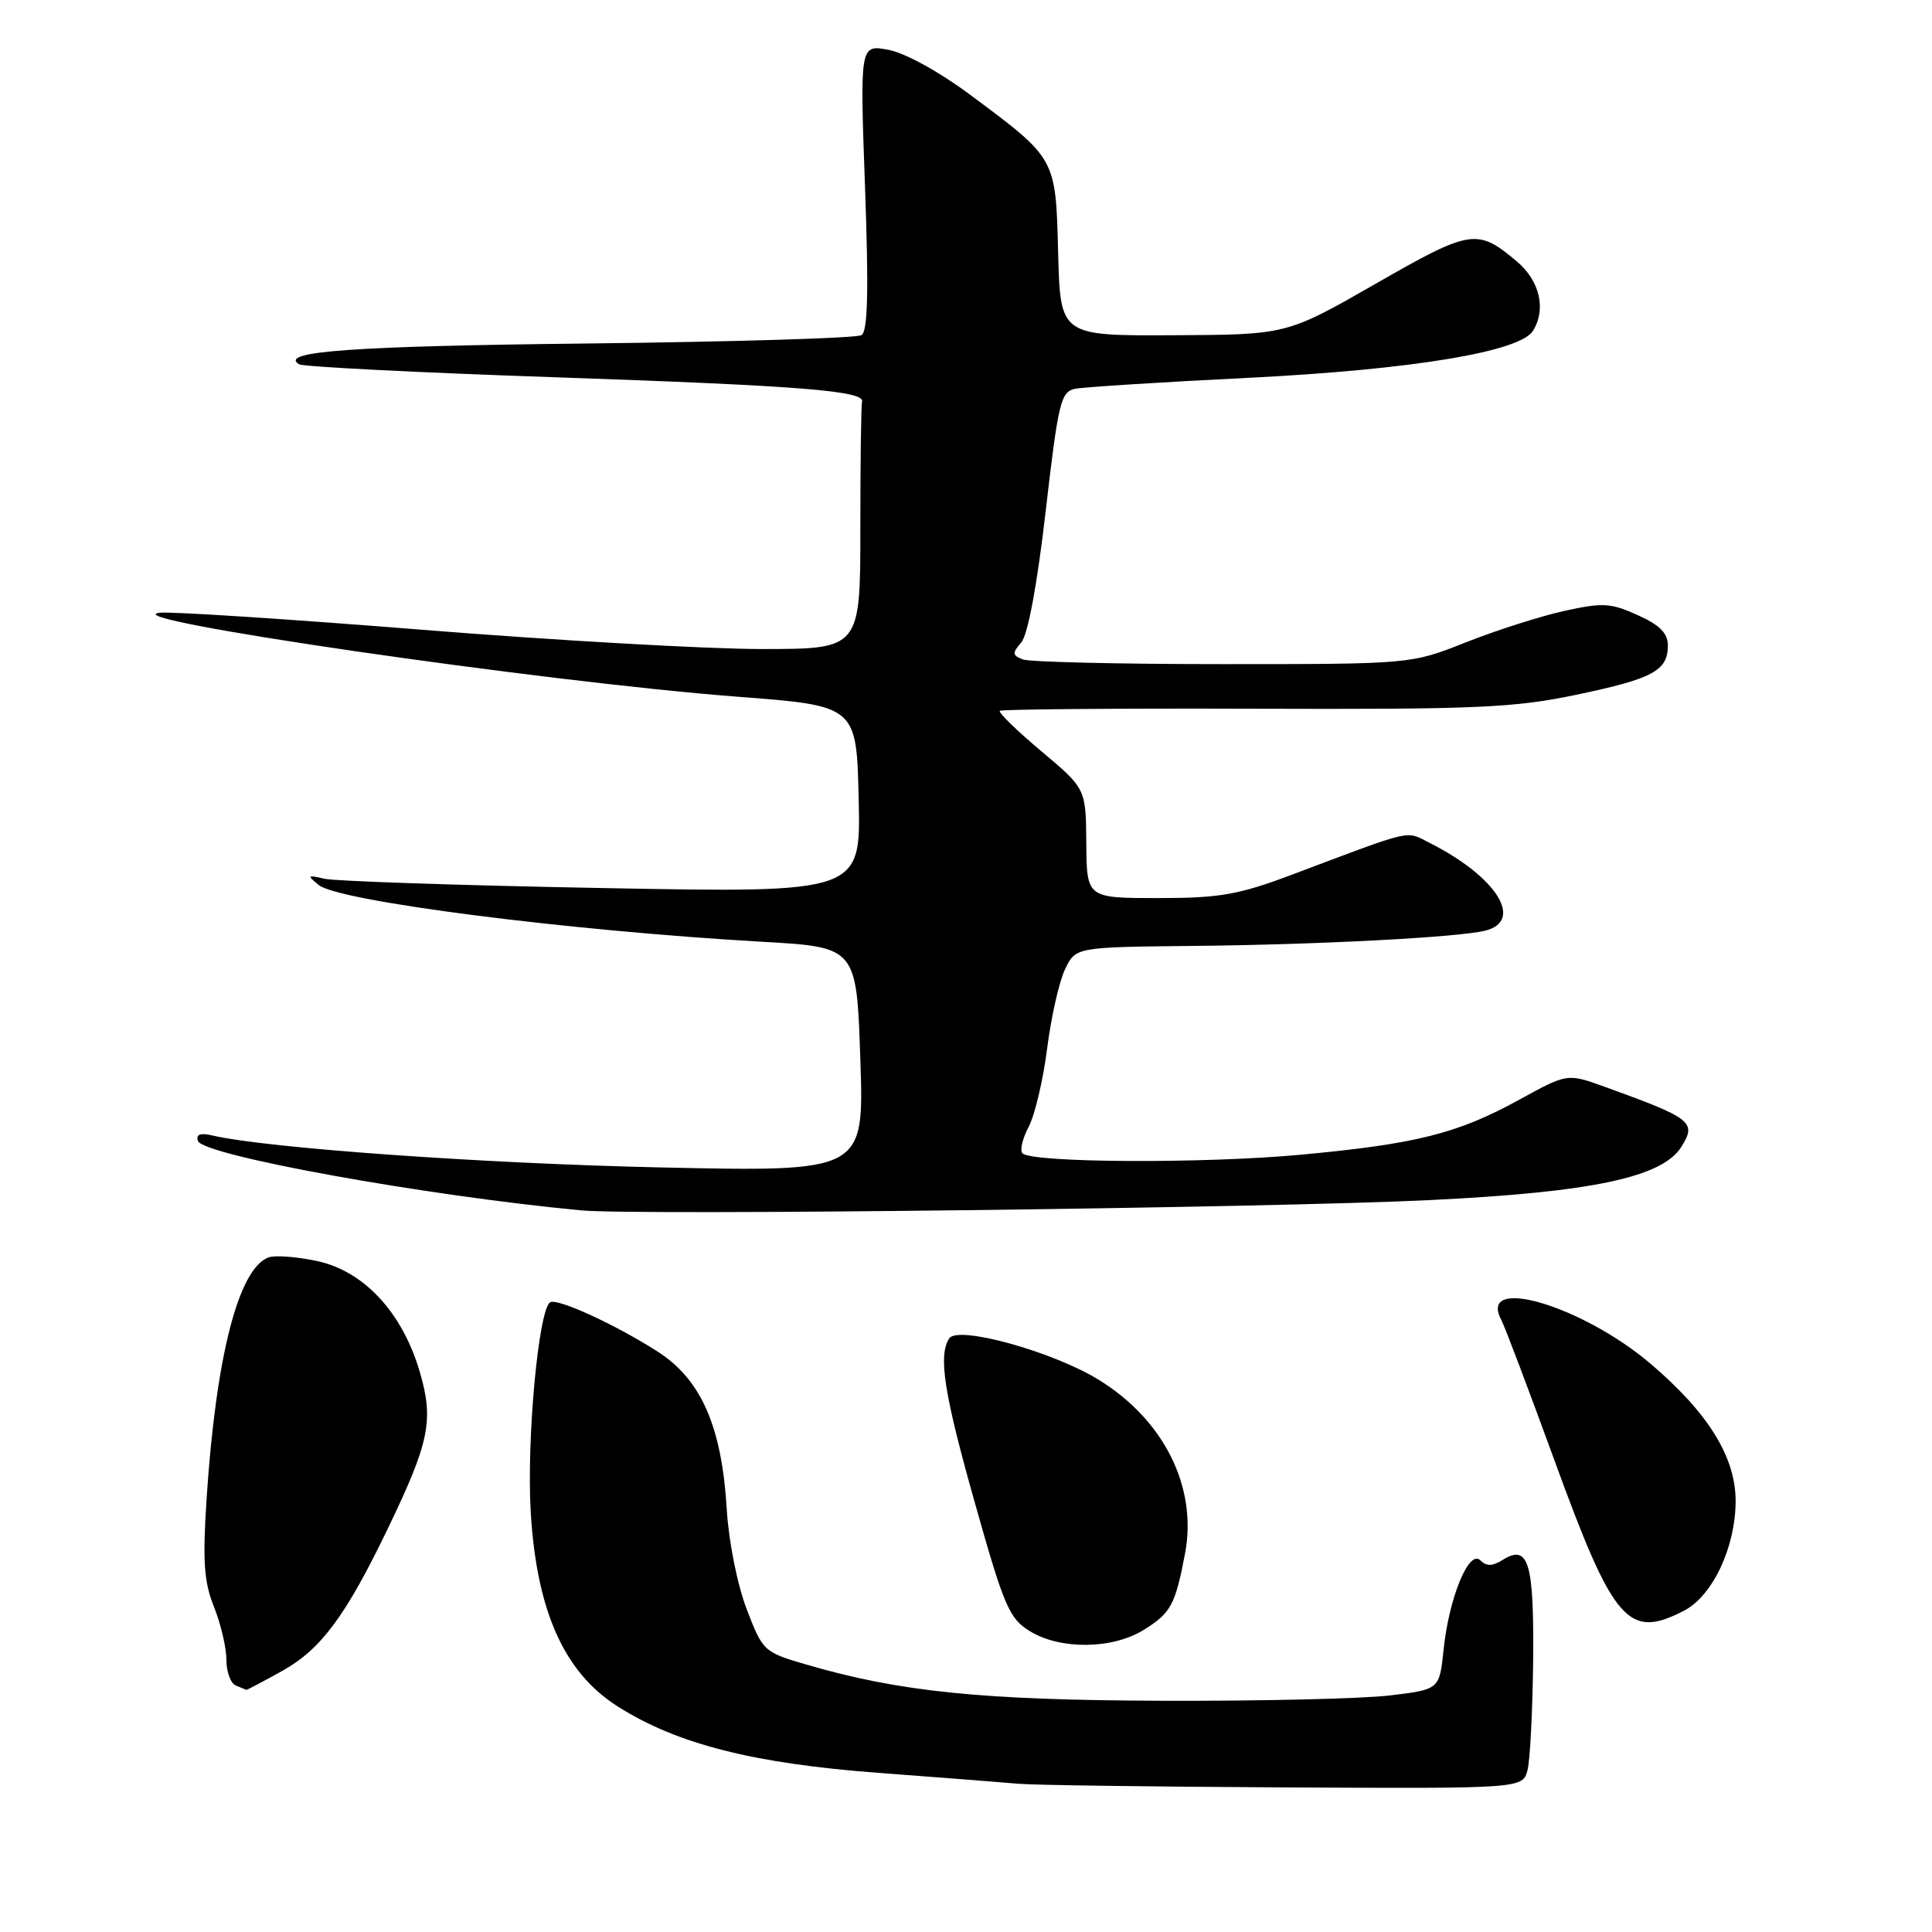 <?xml version="1.0" encoding="UTF-8" standalone="no"?>
<!DOCTYPE svg PUBLIC "-//W3C//DTD SVG 1.1//EN" "http://www.w3.org/Graphics/SVG/1.1/DTD/svg11.dtd" >
<svg xmlns="http://www.w3.org/2000/svg" xmlns:xlink="http://www.w3.org/1999/xlink" version="1.1" viewBox="0 0 256 256">
 <g >
 <path fill="currentColor"
d=" M 202.41 234.52 C 202.75 233.16 203.08 226.60 203.15 219.95 C 203.27 206.98 202.53 204.56 199.10 206.70 C 197.75 207.55 196.96 207.56 196.15 206.75 C 194.65 205.25 191.99 211.72 191.28 218.62 C 190.73 223.87 190.73 223.87 184.12 224.66 C 180.48 225.09 166.93 225.41 154.00 225.36 C 130.04 225.28 119.18 224.17 106.80 220.55 C 101.21 218.92 101.06 218.78 98.93 213.19 C 97.69 209.96 96.56 204.26 96.30 200.00 C 95.65 189.04 92.91 182.79 87.15 179.10 C 81.53 175.50 73.85 171.98 72.90 172.56 C 71.35 173.52 69.75 190.87 70.33 200.46 C 71.13 213.53 74.77 221.63 81.86 226.12 C 89.70 231.10 99.85 233.68 116.50 234.92 C 124.75 235.54 133.07 236.19 135.00 236.36 C 136.93 236.54 152.74 236.75 170.14 236.84 C 201.78 237.00 201.78 237.00 202.41 234.52 Z  M 37.45 221.37 C 42.55 218.52 45.82 214.11 51.41 202.50 C 56.89 191.12 57.49 188.20 55.65 181.87 C 53.35 173.95 48.26 168.44 42.03 167.10 C 39.30 166.51 36.39 166.30 35.56 166.62 C 31.58 168.14 28.60 179.80 27.37 198.66 C 26.84 206.89 27.02 209.60 28.36 212.93 C 29.26 215.19 30.00 218.34 30.00 219.94 C 30.00 221.53 30.56 223.06 31.25 223.34 C 31.94 223.62 32.56 223.88 32.62 223.92 C 32.69 223.96 34.87 222.82 37.45 221.37 Z  M 151.53 215.98 C 155.14 213.75 155.73 212.67 157.02 205.87 C 158.69 197.11 154.27 188.19 145.62 182.85 C 139.51 179.08 126.89 175.59 125.77 177.35 C 124.30 179.65 125.08 184.65 129.23 199.33 C 133.05 212.89 133.74 214.48 136.48 216.15 C 140.53 218.62 147.39 218.54 151.53 215.98 Z  M 223.13 213.43 C 226.92 211.48 229.95 205.06 229.98 198.95 C 230.01 193.12 226.37 187.23 218.74 180.73 C 209.63 172.97 195.77 168.90 198.93 174.90 C 199.40 175.78 202.56 184.15 205.97 193.50 C 213.81 215.01 215.74 217.25 223.13 213.43 Z  M 189.41 159.02 C 210.93 157.98 220.27 156.00 222.79 151.96 C 224.84 148.68 224.21 148.19 212.59 143.99 C 207.68 142.22 207.68 142.22 201.34 145.70 C 193.12 150.22 187.66 151.59 172.21 153.02 C 159.39 154.20 136.74 154.08 135.48 152.82 C 135.11 152.44 135.48 150.87 136.30 149.32 C 137.12 147.77 138.22 143.10 138.75 138.94 C 139.28 134.78 140.34 130.06 141.12 128.44 C 142.53 125.50 142.53 125.50 158.01 125.34 C 174.61 125.18 193.08 124.21 196.75 123.33 C 202.01 122.06 198.33 116.18 189.49 111.72 C 186.18 110.05 187.63 109.71 171.22 115.89 C 164.09 118.57 161.63 119.00 153.47 119.00 C 144.00 119.00 144.00 119.00 143.94 111.75 C 143.89 104.50 143.89 104.50 137.98 99.54 C 134.74 96.82 132.26 94.41 132.48 94.19 C 132.69 93.98 147.86 93.85 166.18 93.91 C 195.62 94.01 200.59 93.79 208.82 92.07 C 219.02 89.94 221.00 88.88 221.00 85.53 C 221.00 83.90 219.93 82.82 216.99 81.50 C 213.42 79.88 212.35 79.83 207.24 80.96 C 204.08 81.66 198.23 83.53 194.22 85.12 C 186.95 88.00 186.95 88.00 162.06 88.00 C 148.37 88.00 136.43 87.72 135.54 87.38 C 134.13 86.84 134.10 86.54 135.32 85.13 C 136.20 84.12 137.43 77.51 138.56 67.72 C 140.22 53.33 140.56 51.91 142.44 51.52 C 143.57 51.29 153.95 50.63 165.50 50.06 C 187.01 48.98 201.36 46.62 203.11 43.86 C 204.91 41.02 204.04 37.21 201.01 34.66 C 195.74 30.22 194.93 30.35 182.26 37.61 C 170.50 44.35 170.50 44.35 155.50 44.42 C 140.50 44.50 140.50 44.50 140.21 33.53 C 139.88 20.86 140.01 21.08 128.50 12.52 C 124.44 9.50 119.91 7.01 117.72 6.60 C 113.94 5.90 113.94 5.90 114.62 24.80 C 115.12 38.64 114.99 43.89 114.15 44.41 C 113.51 44.80 97.35 45.29 78.23 45.51 C 46.74 45.85 36.86 46.56 39.63 48.27 C 40.16 48.60 55.42 49.37 73.55 49.99 C 106.15 51.11 114.67 51.79 114.23 53.25 C 114.10 53.66 114.00 61.20 114.00 70.00 C 114.00 86.00 114.00 86.00 100.91 86.00 C 93.71 86.00 73.43 84.85 55.84 83.44 C 38.25 82.03 22.65 81.02 21.18 81.19 C 14.34 81.98 71.95 90.35 97.75 92.32 C 113.50 93.52 113.50 93.52 113.78 105.92 C 114.06 118.32 114.06 118.32 79.78 117.67 C 60.93 117.32 44.38 116.76 43.00 116.44 C 40.73 115.91 40.66 115.98 42.22 117.26 C 44.85 119.43 75.28 123.32 101.00 124.79 C 113.50 125.50 113.50 125.50 114.00 140.39 C 114.50 155.28 114.50 155.28 87.50 154.69 C 63.96 154.17 35.40 152.14 28.15 150.46 C 26.53 150.08 25.94 150.31 26.23 151.18 C 26.86 153.09 56.32 158.43 77.00 160.38 C 84.37 161.08 167.91 160.07 189.41 159.02 Z "/>
</g>
</svg>